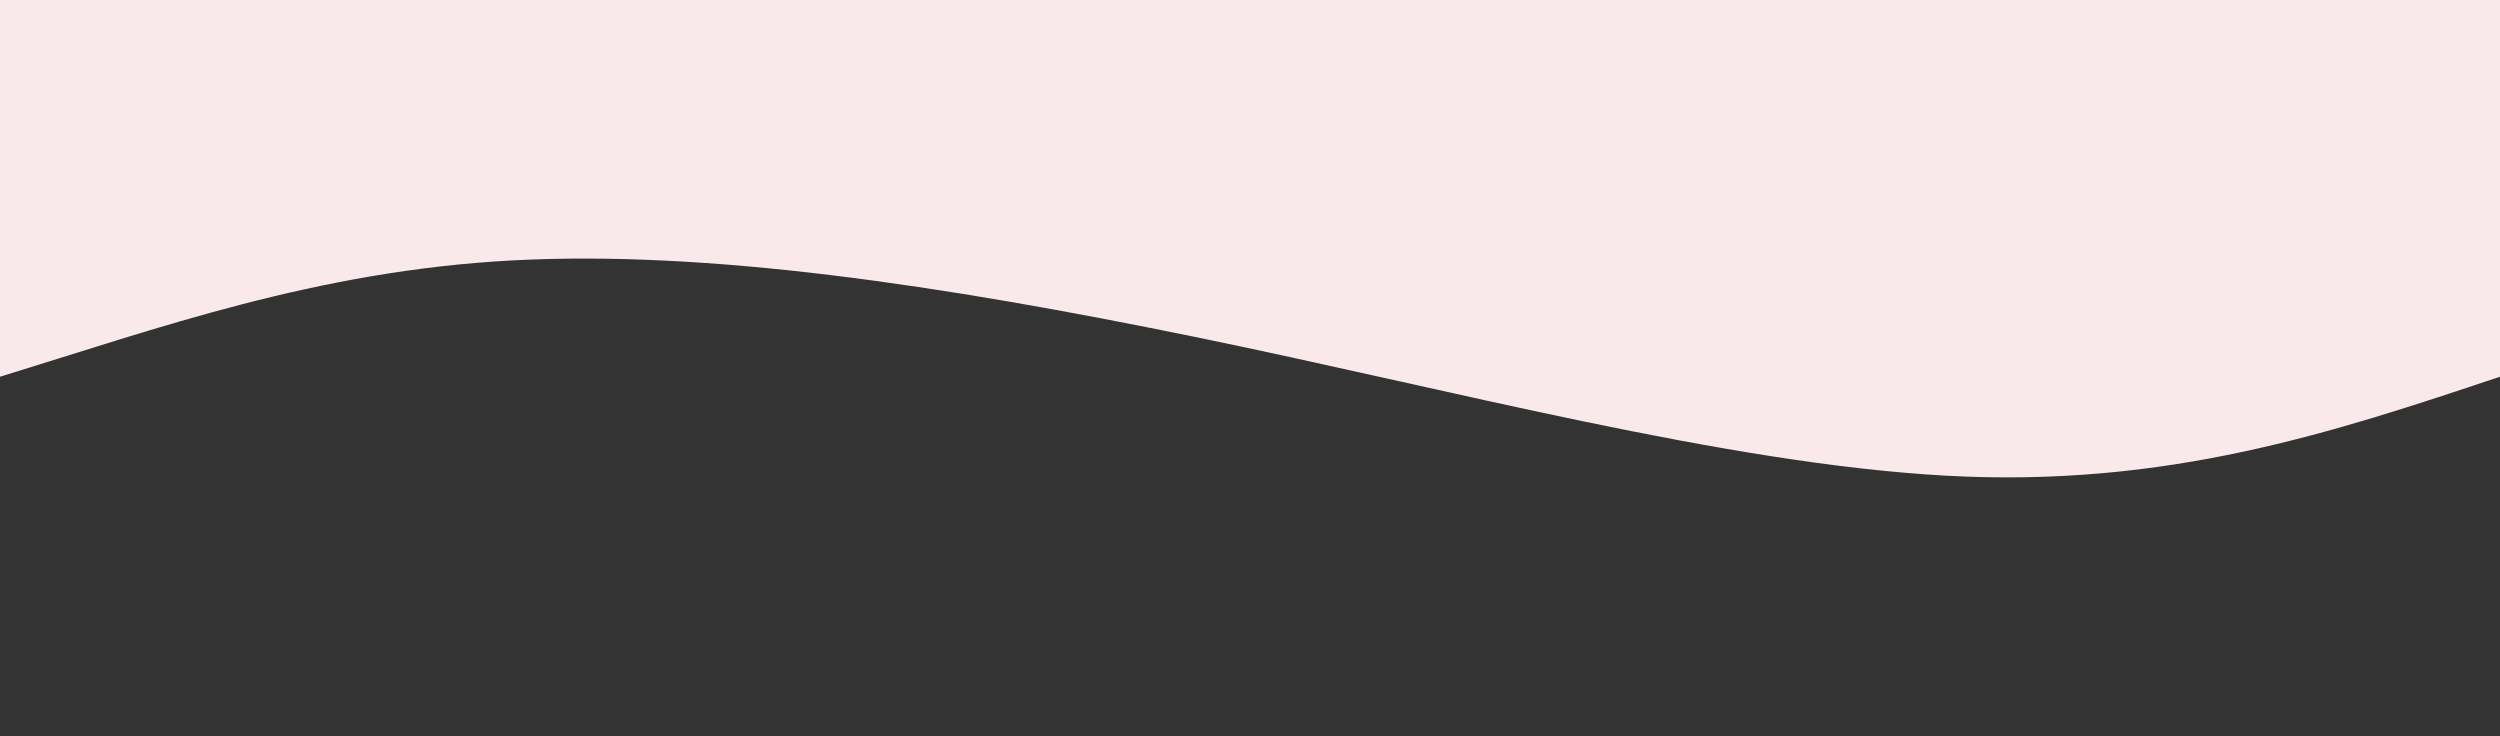 <svg width="100%" height="100%" id="svg" viewBox="0 0 1440 424" xmlns="http://www.w3.org/2000/svg">
  <rect x="0" y="0" width="1440" height="424" fill="#333333" stroke="none"/>
  <path d="M 0,434 C 0,434 0,217 0,217 C 95.786,185 191.571,153 319,160 C 446.429,167 605.5,210 752,240 C 898.5,270 1032.429,290 1145,284 C 1257.571,278 1348.786,245 1440,217 C 1440,217 1440,434 1440,434 Z" stroke="none" stroke-width="0" fill="rgba(249, 233, 235, 1)" fill-opacity="1" class="path-0" style="transition-property: all; transition-timing-function: cubic-bezier(0.4, 0, 0.2, 1); transition-duration: 300ms; transition-delay: 150ms;" transform="rotate(-180 720 217)"></path>
</svg>
